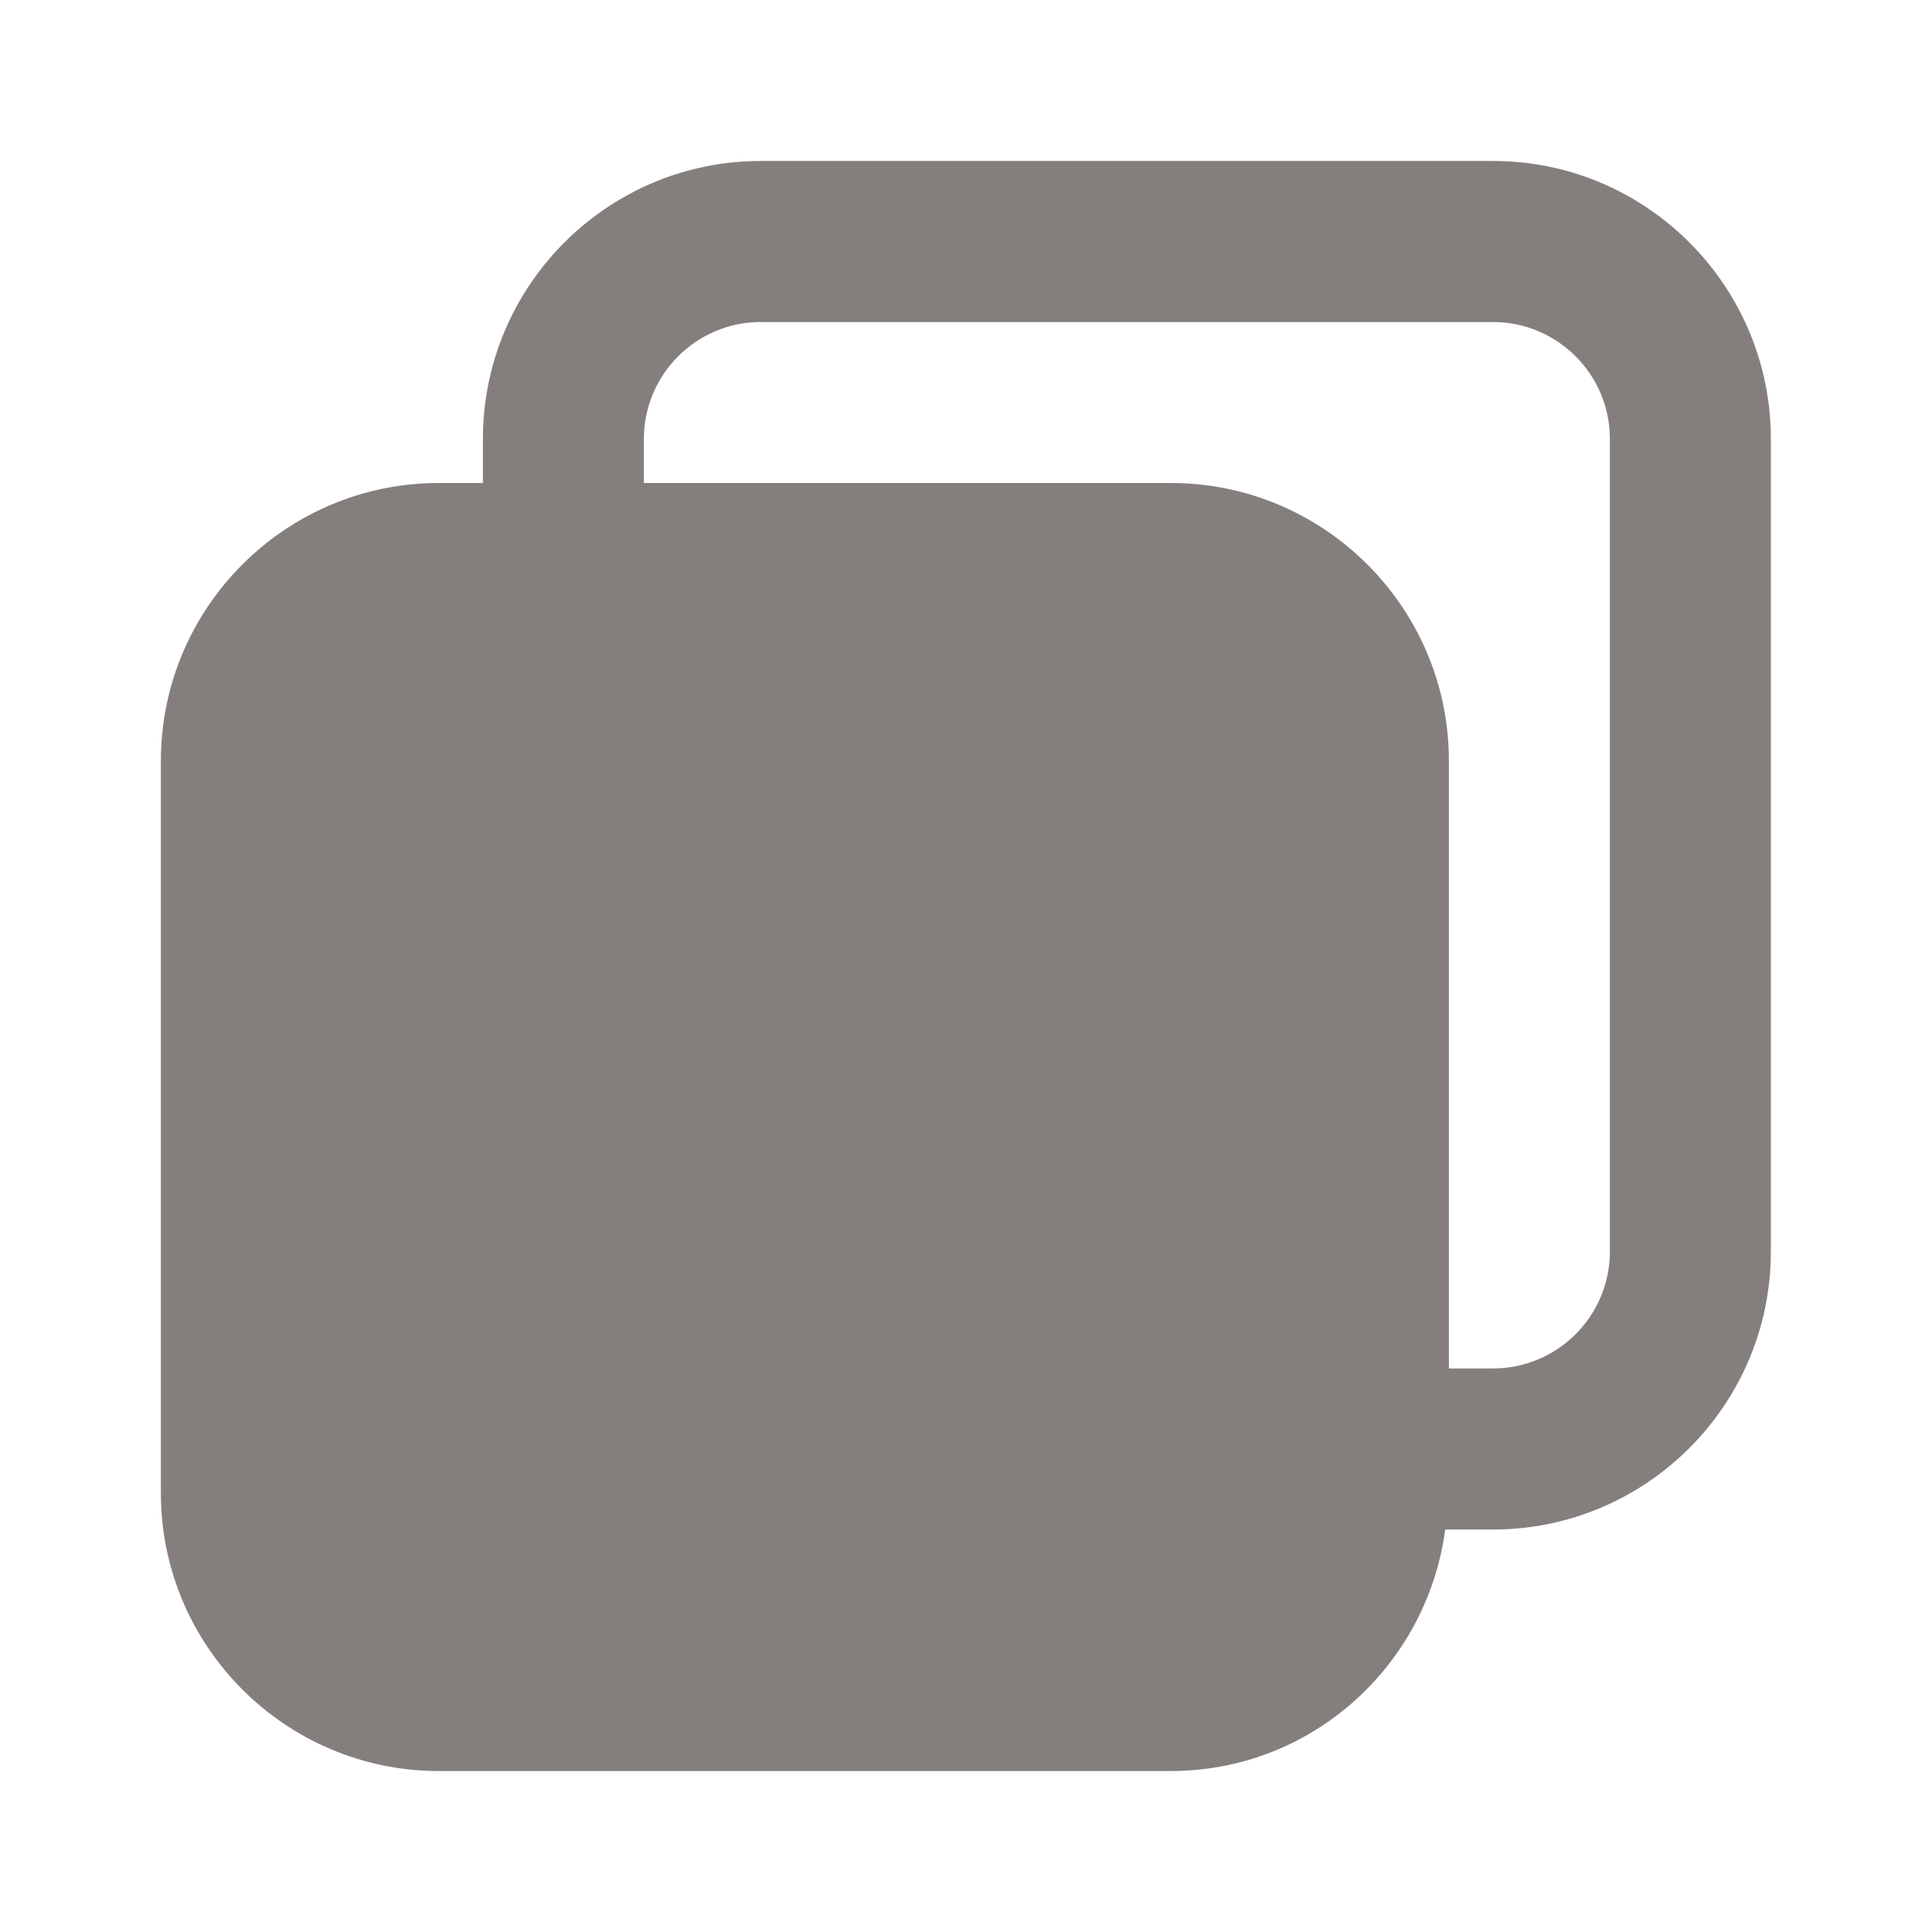 <svg width="22" height="22" viewBox="0 0 22 22" fill="none" xmlns="http://www.w3.org/2000/svg">
<g id="copy (3) 1">
<path id="Vector" d="M17.001 1.833H8.663C6.918 1.833 5.499 3.253 5.499 4.998V5.5H4.996C3.252 5.5 1.832 6.92 1.832 8.664V17.002C1.832 18.747 3.252 20.167 4.996 20.167H13.334C14.937 20.167 16.251 18.964 16.457 17.417H17.001C18.746 17.417 20.165 15.997 20.165 14.252V4.998C20.165 3.253 18.746 1.833 17.001 1.833ZM18.332 14.252C18.332 14.986 17.735 15.583 17.001 15.583H16.499V8.664C16.499 6.92 15.079 5.5 13.334 5.5H7.332V4.998C7.332 4.264 7.929 3.667 8.663 3.667H17.001C17.735 3.667 18.332 4.264 18.332 4.998V14.252Z" fill="#847F7D"/>
</g>
</svg>
